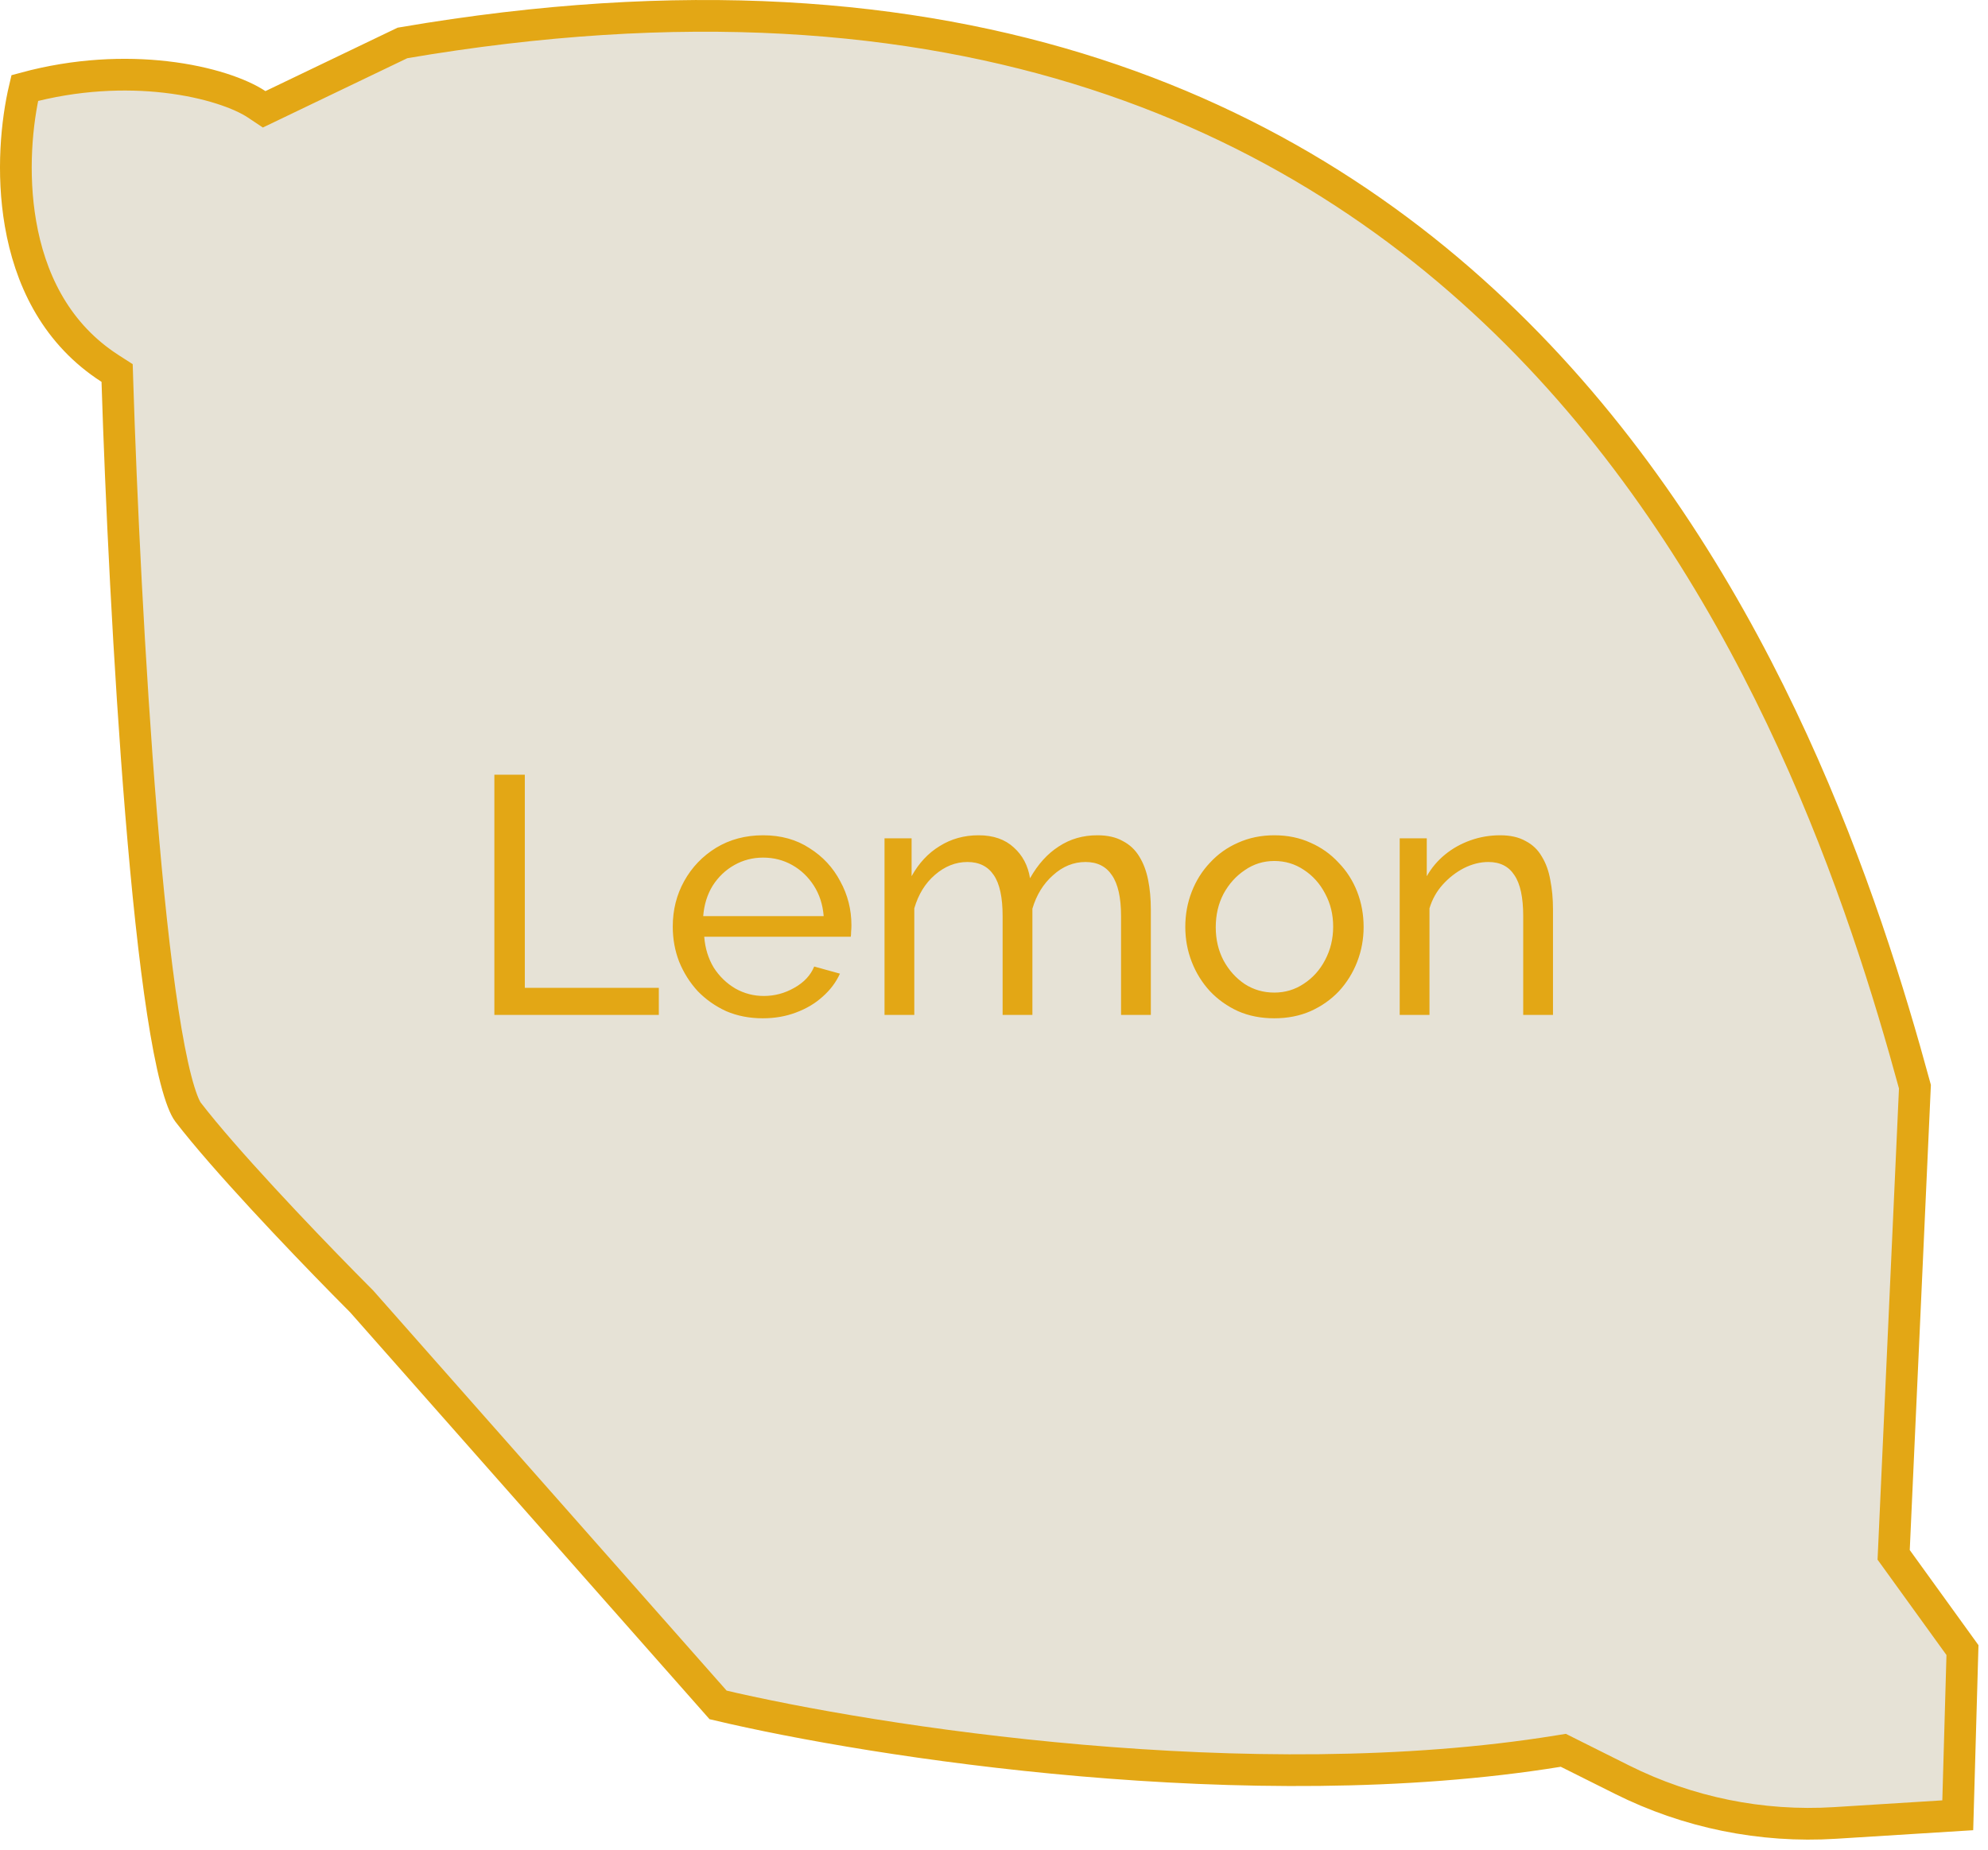 <svg width="188" height="175" viewBox="0 0 188 175" fill="none" xmlns="http://www.w3.org/2000/svg">
<path d="M38.058 4.062C90.864 -4.98 124.171 11.105 145.499 33.624C166.851 56.169 176.333 85.308 181.09 102.786L179.102 146.55L179.078 147.072L179.385 147.496L185.586 156.082L185.14 171.706L173.525 172.432C166.572 172.866 159.628 171.454 153.396 168.339L147.838 165.56L147.36 165.637C118.349 170.341 82.619 164.756 67.908 161.267L34.225 123.125L34.194 123.09L34.161 123.058L32.517 121.397C28.244 117.051 21.23 109.676 17.789 105.203C17.495 104.821 17.08 103.846 16.631 102.109C16.201 100.446 15.788 98.288 15.396 95.735C14.612 90.634 13.928 84.071 13.346 76.982C12.182 62.811 11.432 46.638 11.1 36.07L11.075 35.282L10.411 34.856L9.938 34.541C5.12 31.229 2.819 26.242 1.94 21.162C1.104 16.326 1.584 11.523 2.341 8.326C7.228 7.001 11.846 6.845 15.667 7.283C19.738 7.75 22.783 8.876 24.269 9.866L24.98 10.34L25.749 9.971L38.058 4.062Z" fill="#E6E2D6" stroke="#E3A715" stroke-width="3"/>
<path d="M46.751 96V73.28H49.631V93.44H62.303V96H46.751ZM72.133 96.32C70.874 96.32 69.722 96.096 68.677 95.648C67.653 95.179 66.757 94.549 65.989 93.76C65.242 92.949 64.655 92.021 64.229 90.976C63.823 89.931 63.621 88.821 63.621 87.648C63.621 86.069 63.983 84.629 64.709 83.328C65.434 82.027 66.437 80.981 67.717 80.192C69.018 79.403 70.501 79.008 72.165 79.008C73.85 79.008 75.311 79.413 76.549 80.224C77.807 81.013 78.778 82.059 79.461 83.36C80.165 84.64 80.517 86.027 80.517 87.52C80.517 87.733 80.506 87.947 80.485 88.16C80.485 88.352 80.474 88.501 80.453 88.608H66.597C66.682 89.696 66.981 90.667 67.493 91.52C68.026 92.352 68.709 93.013 69.541 93.504C70.373 93.973 71.269 94.208 72.229 94.208C73.253 94.208 74.213 93.952 75.109 93.44C76.026 92.928 76.655 92.256 76.997 91.424L79.429 92.096C79.066 92.907 78.522 93.632 77.797 94.272C77.093 94.912 76.25 95.413 75.269 95.776C74.309 96.139 73.263 96.32 72.133 96.32ZM66.501 86.656H77.893C77.807 85.568 77.498 84.608 76.965 83.776C76.431 82.944 75.749 82.293 74.917 81.824C74.085 81.355 73.167 81.12 72.165 81.12C71.183 81.12 70.277 81.355 69.445 81.824C68.613 82.293 67.93 82.944 67.397 83.776C66.885 84.608 66.586 85.568 66.501 86.656ZM108.831 96H106.015V86.656C106.015 84.907 105.727 83.616 105.151 82.784C104.596 81.952 103.764 81.536 102.655 81.536C101.524 81.536 100.5 81.952 99.583 82.784C98.666 83.595 98.015 84.651 97.631 85.952V96H94.815V86.656C94.815 84.885 94.538 83.595 93.983 82.784C93.428 81.952 92.596 81.536 91.487 81.536C90.378 81.536 89.354 81.941 88.415 82.752C87.498 83.541 86.847 84.597 86.463 85.92V96H83.647V79.296H86.207V82.88C86.89 81.643 87.775 80.693 88.863 80.032C89.951 79.349 91.178 79.008 92.543 79.008C93.93 79.008 95.039 79.392 95.871 80.16C96.703 80.907 97.215 81.877 97.407 83.072C98.154 81.749 99.06 80.747 100.127 80.064C101.194 79.36 102.41 79.008 103.775 79.008C104.735 79.008 105.535 79.189 106.175 79.552C106.836 79.893 107.359 80.384 107.743 81.024C108.127 81.643 108.404 82.379 108.575 83.232C108.746 84.085 108.831 85.013 108.831 86.016V96ZM120.506 96.32C119.247 96.32 118.106 96.096 117.082 95.648C116.058 95.179 115.172 94.549 114.426 93.76C113.679 92.949 113.103 92.021 112.698 90.976C112.292 89.931 112.09 88.832 112.09 87.68C112.09 86.507 112.292 85.397 112.698 84.352C113.103 83.307 113.679 82.389 114.426 81.6C115.172 80.789 116.058 80.16 117.082 79.712C118.127 79.243 119.268 79.008 120.506 79.008C121.764 79.008 122.906 79.243 123.93 79.712C124.954 80.16 125.839 80.789 126.586 81.6C127.354 82.389 127.94 83.307 128.346 84.352C128.751 85.397 128.954 86.507 128.954 87.68C128.954 88.832 128.751 89.931 128.346 90.976C127.94 92.021 127.364 92.949 126.618 93.76C125.871 94.549 124.975 95.179 123.93 95.648C122.906 96.096 121.764 96.32 120.506 96.32ZM114.97 87.712C114.97 88.864 115.215 89.909 115.706 90.848C116.218 91.787 116.89 92.533 117.722 93.088C118.554 93.621 119.482 93.888 120.506 93.888C121.53 93.888 122.458 93.611 123.29 93.056C124.143 92.501 124.815 91.755 125.306 90.816C125.818 89.856 126.074 88.8 126.074 87.648C126.074 86.496 125.818 85.451 125.306 84.512C124.815 83.573 124.143 82.827 123.29 82.272C122.458 81.717 121.53 81.44 120.506 81.44C119.482 81.44 118.554 81.728 117.722 82.304C116.89 82.859 116.218 83.605 115.706 84.544C115.215 85.483 114.97 86.539 114.97 87.712ZM146.862 96H144.046V86.656C144.046 84.885 143.768 83.595 143.214 82.784C142.68 81.952 141.859 81.536 140.75 81.536C139.982 81.536 139.214 81.728 138.446 82.112C137.699 82.496 137.027 83.019 136.43 83.68C135.854 84.32 135.438 85.067 135.182 85.92V96H132.366V79.296H134.926V82.88C135.374 82.091 135.95 81.408 136.654 80.832C137.358 80.256 138.158 79.808 139.054 79.488C139.95 79.168 140.888 79.008 141.87 79.008C142.83 79.008 143.63 79.189 144.27 79.552C144.931 79.893 145.443 80.384 145.806 81.024C146.19 81.643 146.456 82.379 146.606 83.232C146.776 84.085 146.862 85.013 146.862 86.016V96Z" fill="#E3A715"/>
</svg>
